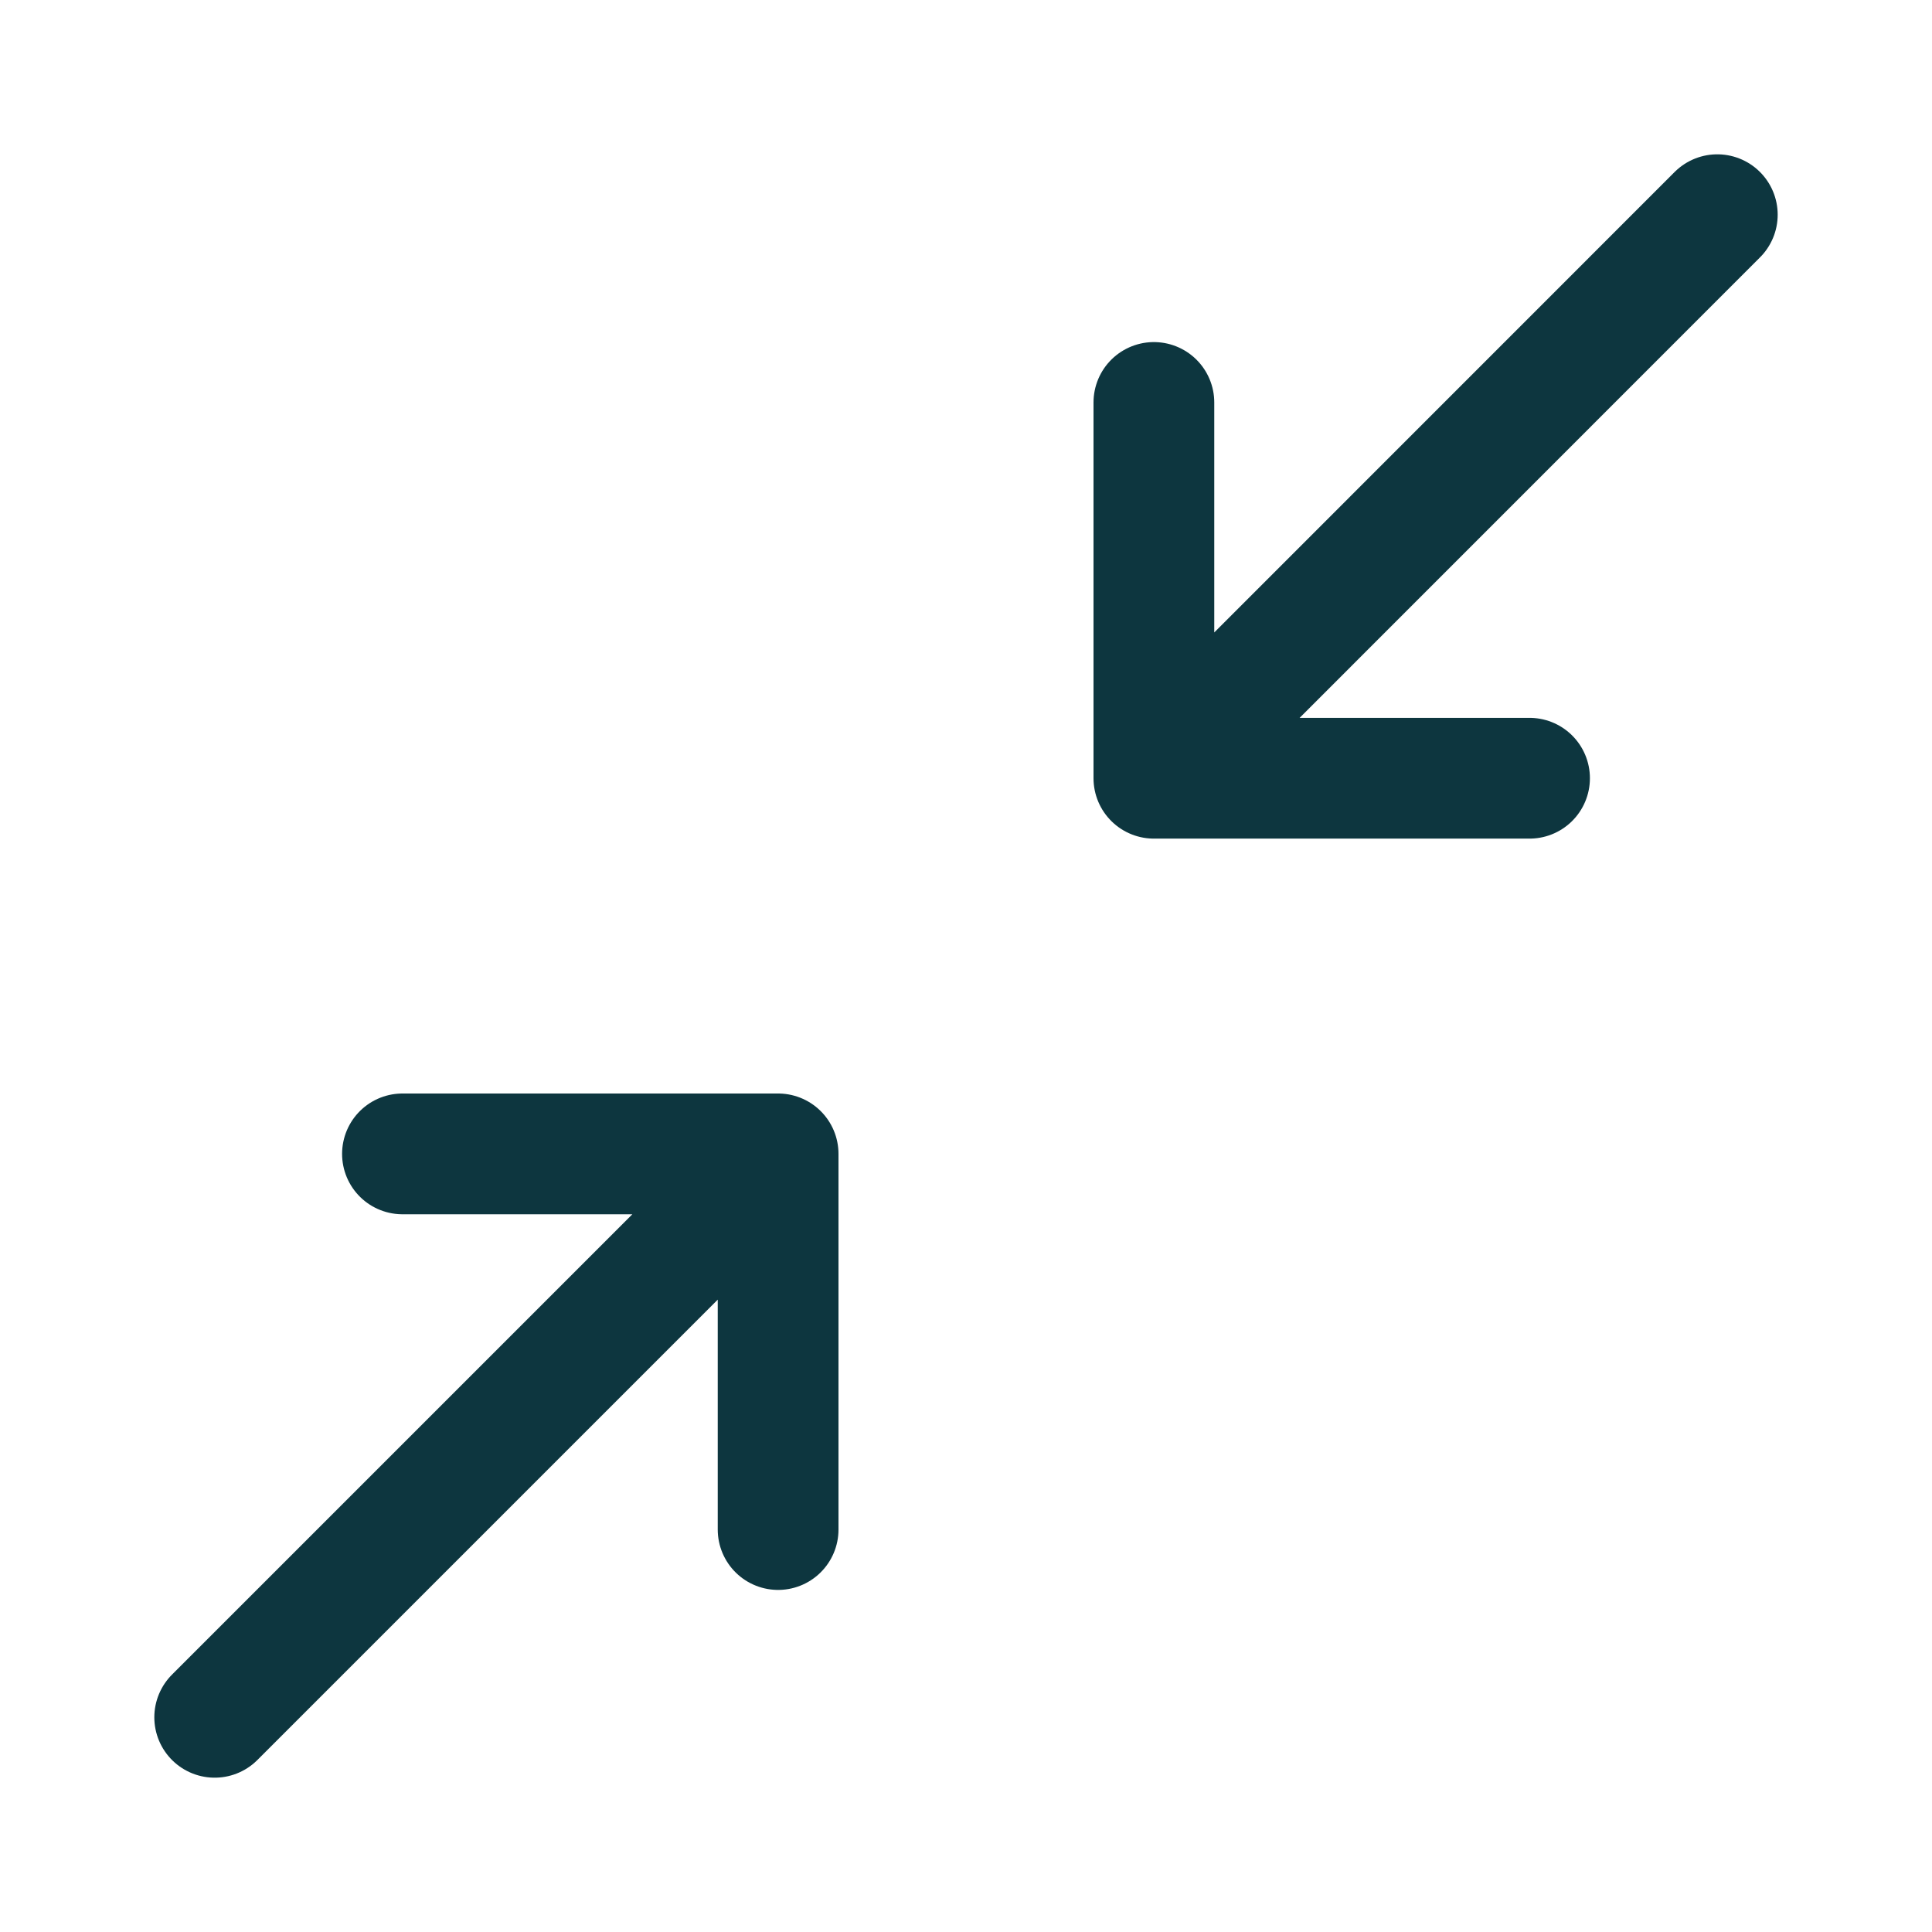 <svg width="16" height="16" viewBox="0 0 16 16" fill="none" xmlns="http://www.w3.org/2000/svg">
<path d="M3.333 9.556H6.444M6.444 9.556V12.667M6.444 9.556L1.778 14.222M12.667 6.445H9.556M9.556 6.445V3.333M9.556 6.445L14.222 1.778" stroke="#0D363F" stroke-linecap="round" stroke-linejoin="round"/>
</svg>

